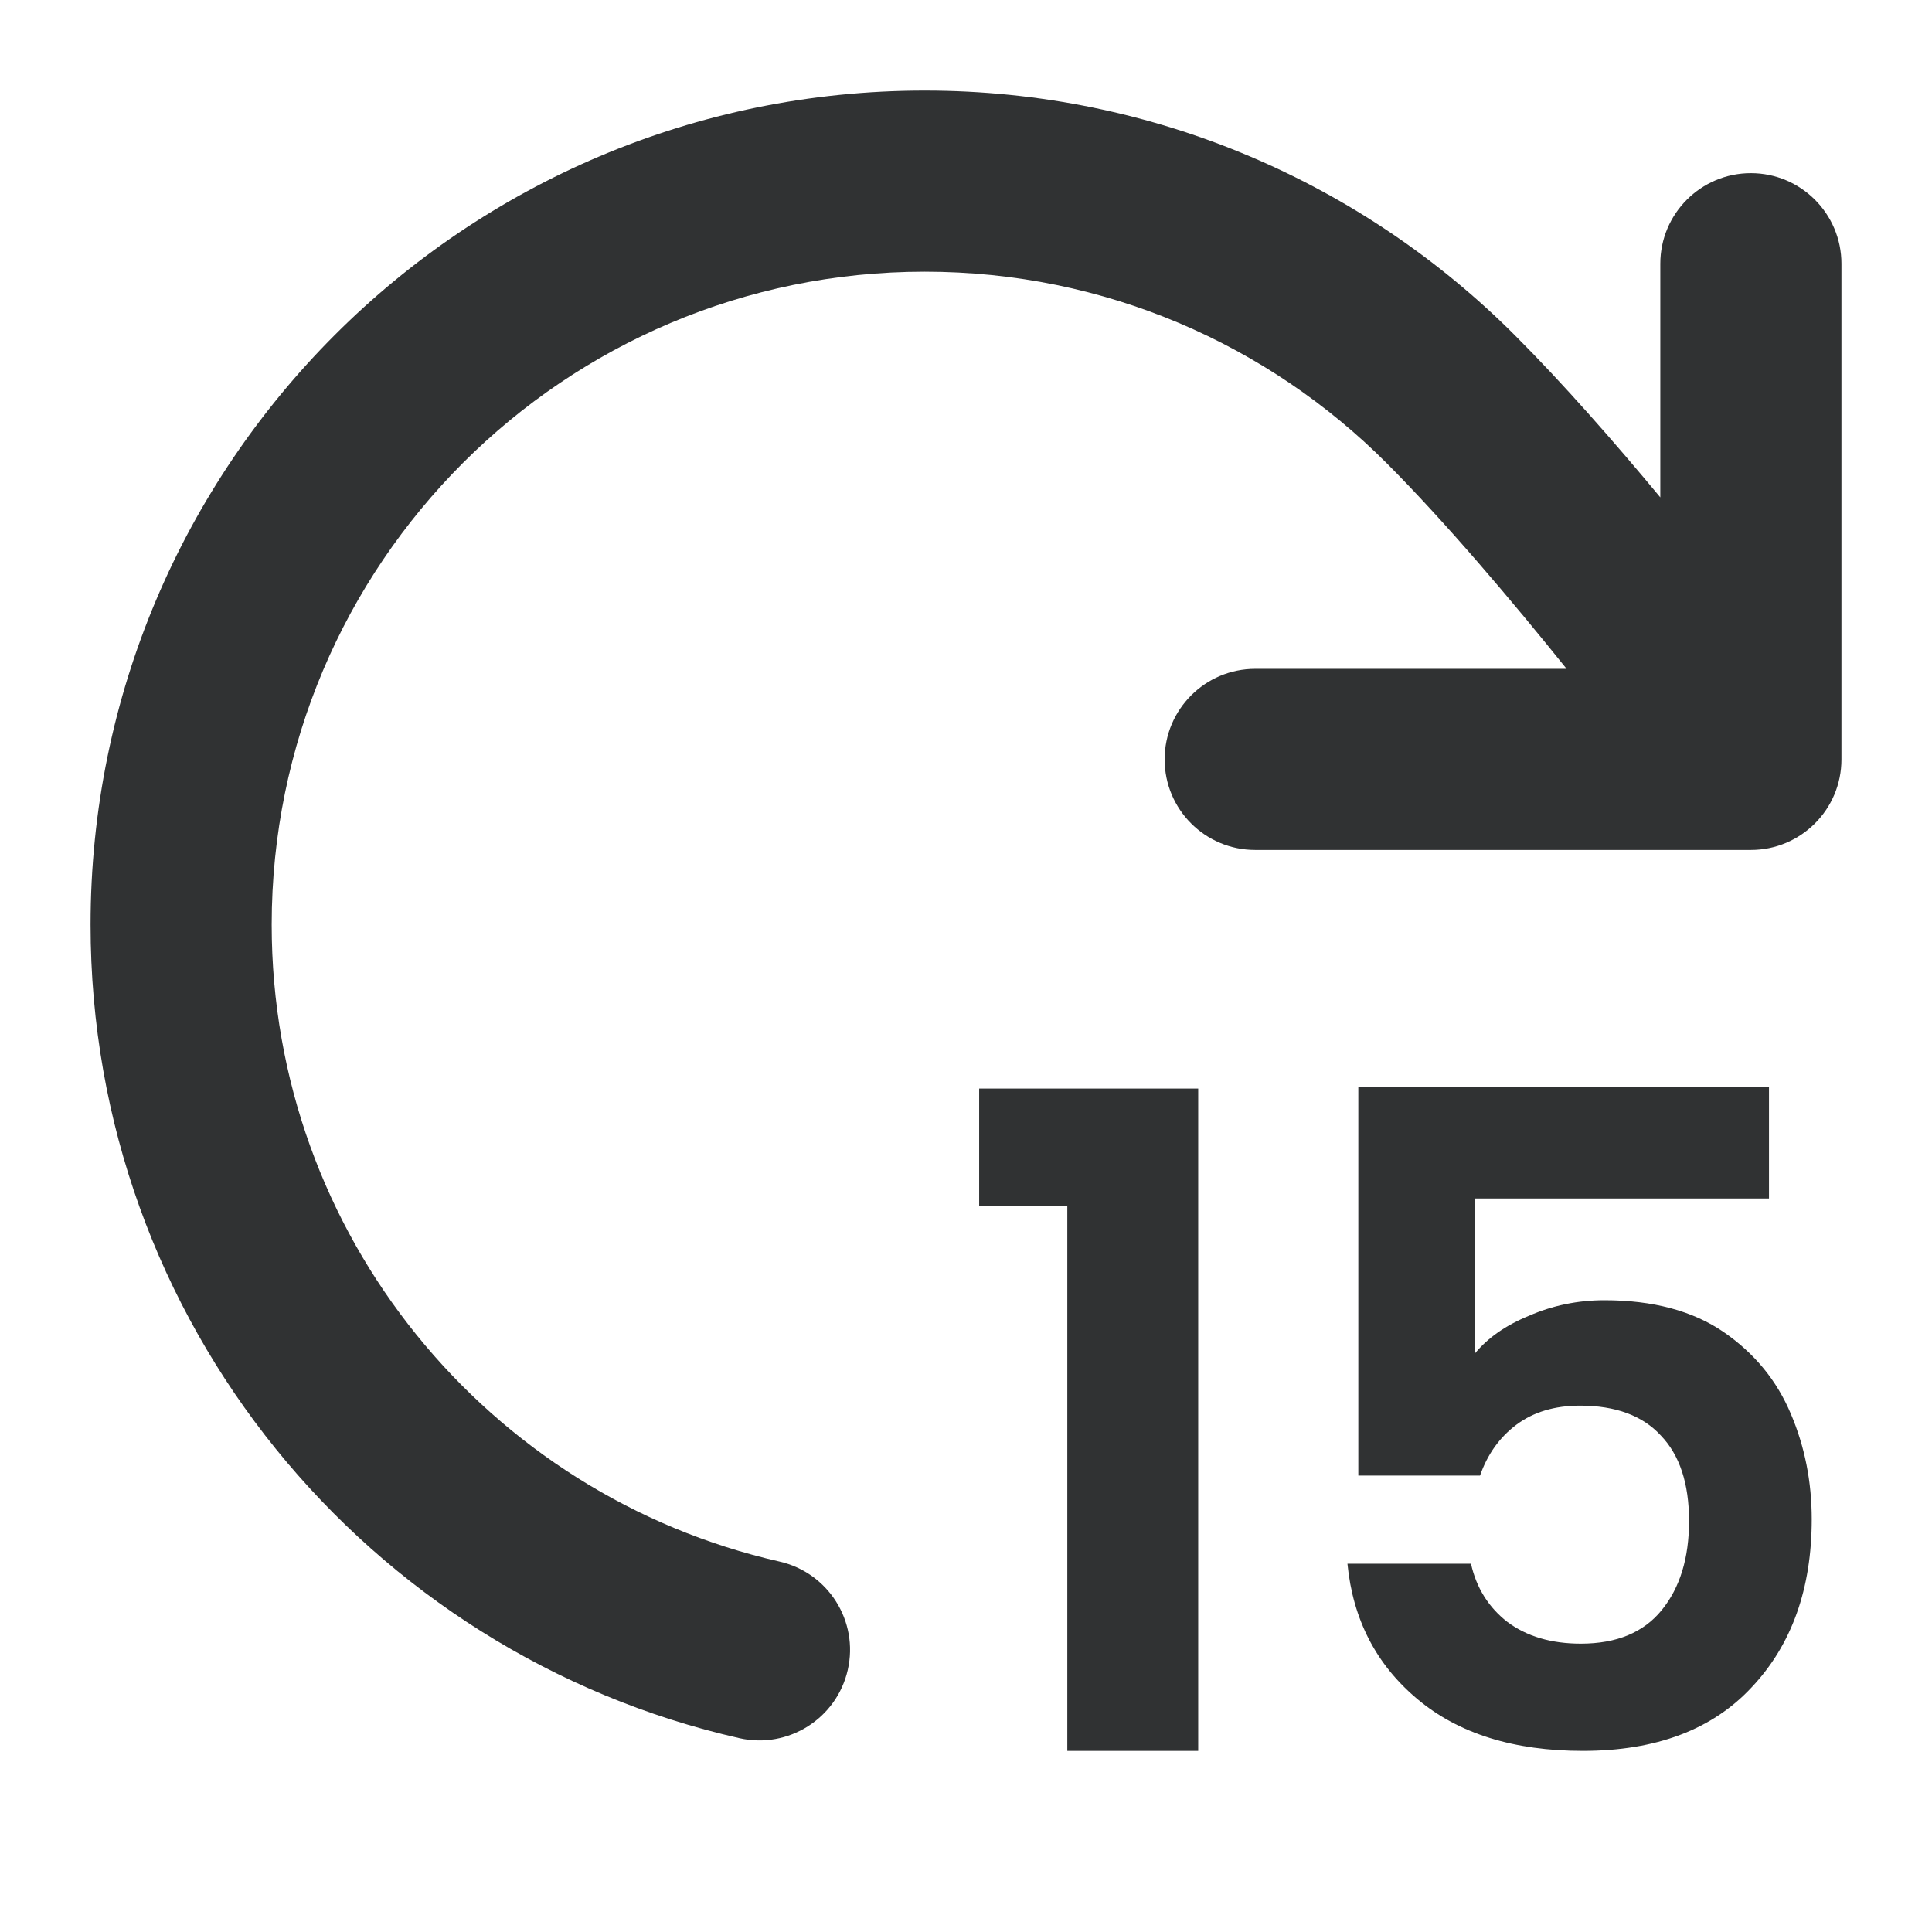 <svg width="16" height="16" viewBox="0 0 16 16" fill="none" xmlns="http://www.w3.org/2000/svg">
    <path
        d="M11.483 3.835C10.504 2.855 9.152 2.25 7.658 2.25C4.671 2.25 2.25 4.671 2.25 7.658C2.25 10.231 4.047 12.385 6.455 12.932C6.859 13.024 7.113 13.425 7.021 13.829C6.929 14.233 6.527 14.486 6.124 14.395C3.047 13.697 0.75 10.946 0.75 7.658C0.75 3.843 3.843 0.75 7.658 0.75C9.566 0.75 11.295 1.525 12.544 2.775C12.943 3.174 13.367 3.658 13.75 4.119V2.184C13.75 1.77 14.086 1.434 14.5 1.434C14.914 1.434 15.25 1.77 15.25 2.184V6.289C15.25 6.704 14.914 7.039 14.5 7.039H10.395C9.981 7.039 9.645 6.704 9.645 6.289C9.645 5.875 9.981 5.539 10.395 5.539H12.974C12.517 4.97 11.968 4.321 11.483 3.835Z"
        fill="#303233" />
    <path
        d="M12.212 9.925H14.65V9H11.249V12.22H12.257C12.318 12.045 12.418 11.904 12.558 11.799C12.699 11.694 12.874 11.641 13.085 11.641C13.381 11.641 13.604 11.724 13.755 11.889C13.91 12.05 13.988 12.286 13.988 12.596C13.988 12.902 13.913 13.148 13.762 13.334C13.612 13.519 13.389 13.612 13.092 13.612C12.847 13.612 12.644 13.552 12.483 13.432C12.328 13.311 12.227 13.151 12.182 12.95H11.159C11.204 13.412 11.397 13.785 11.738 14.071C12.079 14.357 12.536 14.5 13.108 14.5C13.714 14.5 14.181 14.324 14.507 13.973C14.838 13.622 15.004 13.158 15.004 12.581C15.004 12.27 14.946 11.979 14.831 11.709C14.715 11.433 14.53 11.207 14.274 11.031C14.018 10.856 13.689 10.768 13.288 10.768C13.067 10.768 12.859 10.811 12.664 10.896C12.468 10.976 12.318 11.082 12.212 11.212V9.925Z"
        fill="#303233" />
    <path d="M8.109 9.015V9.986H8.839V14.5H9.923V9.015H8.109Z" fill="#303233" />
</svg>
